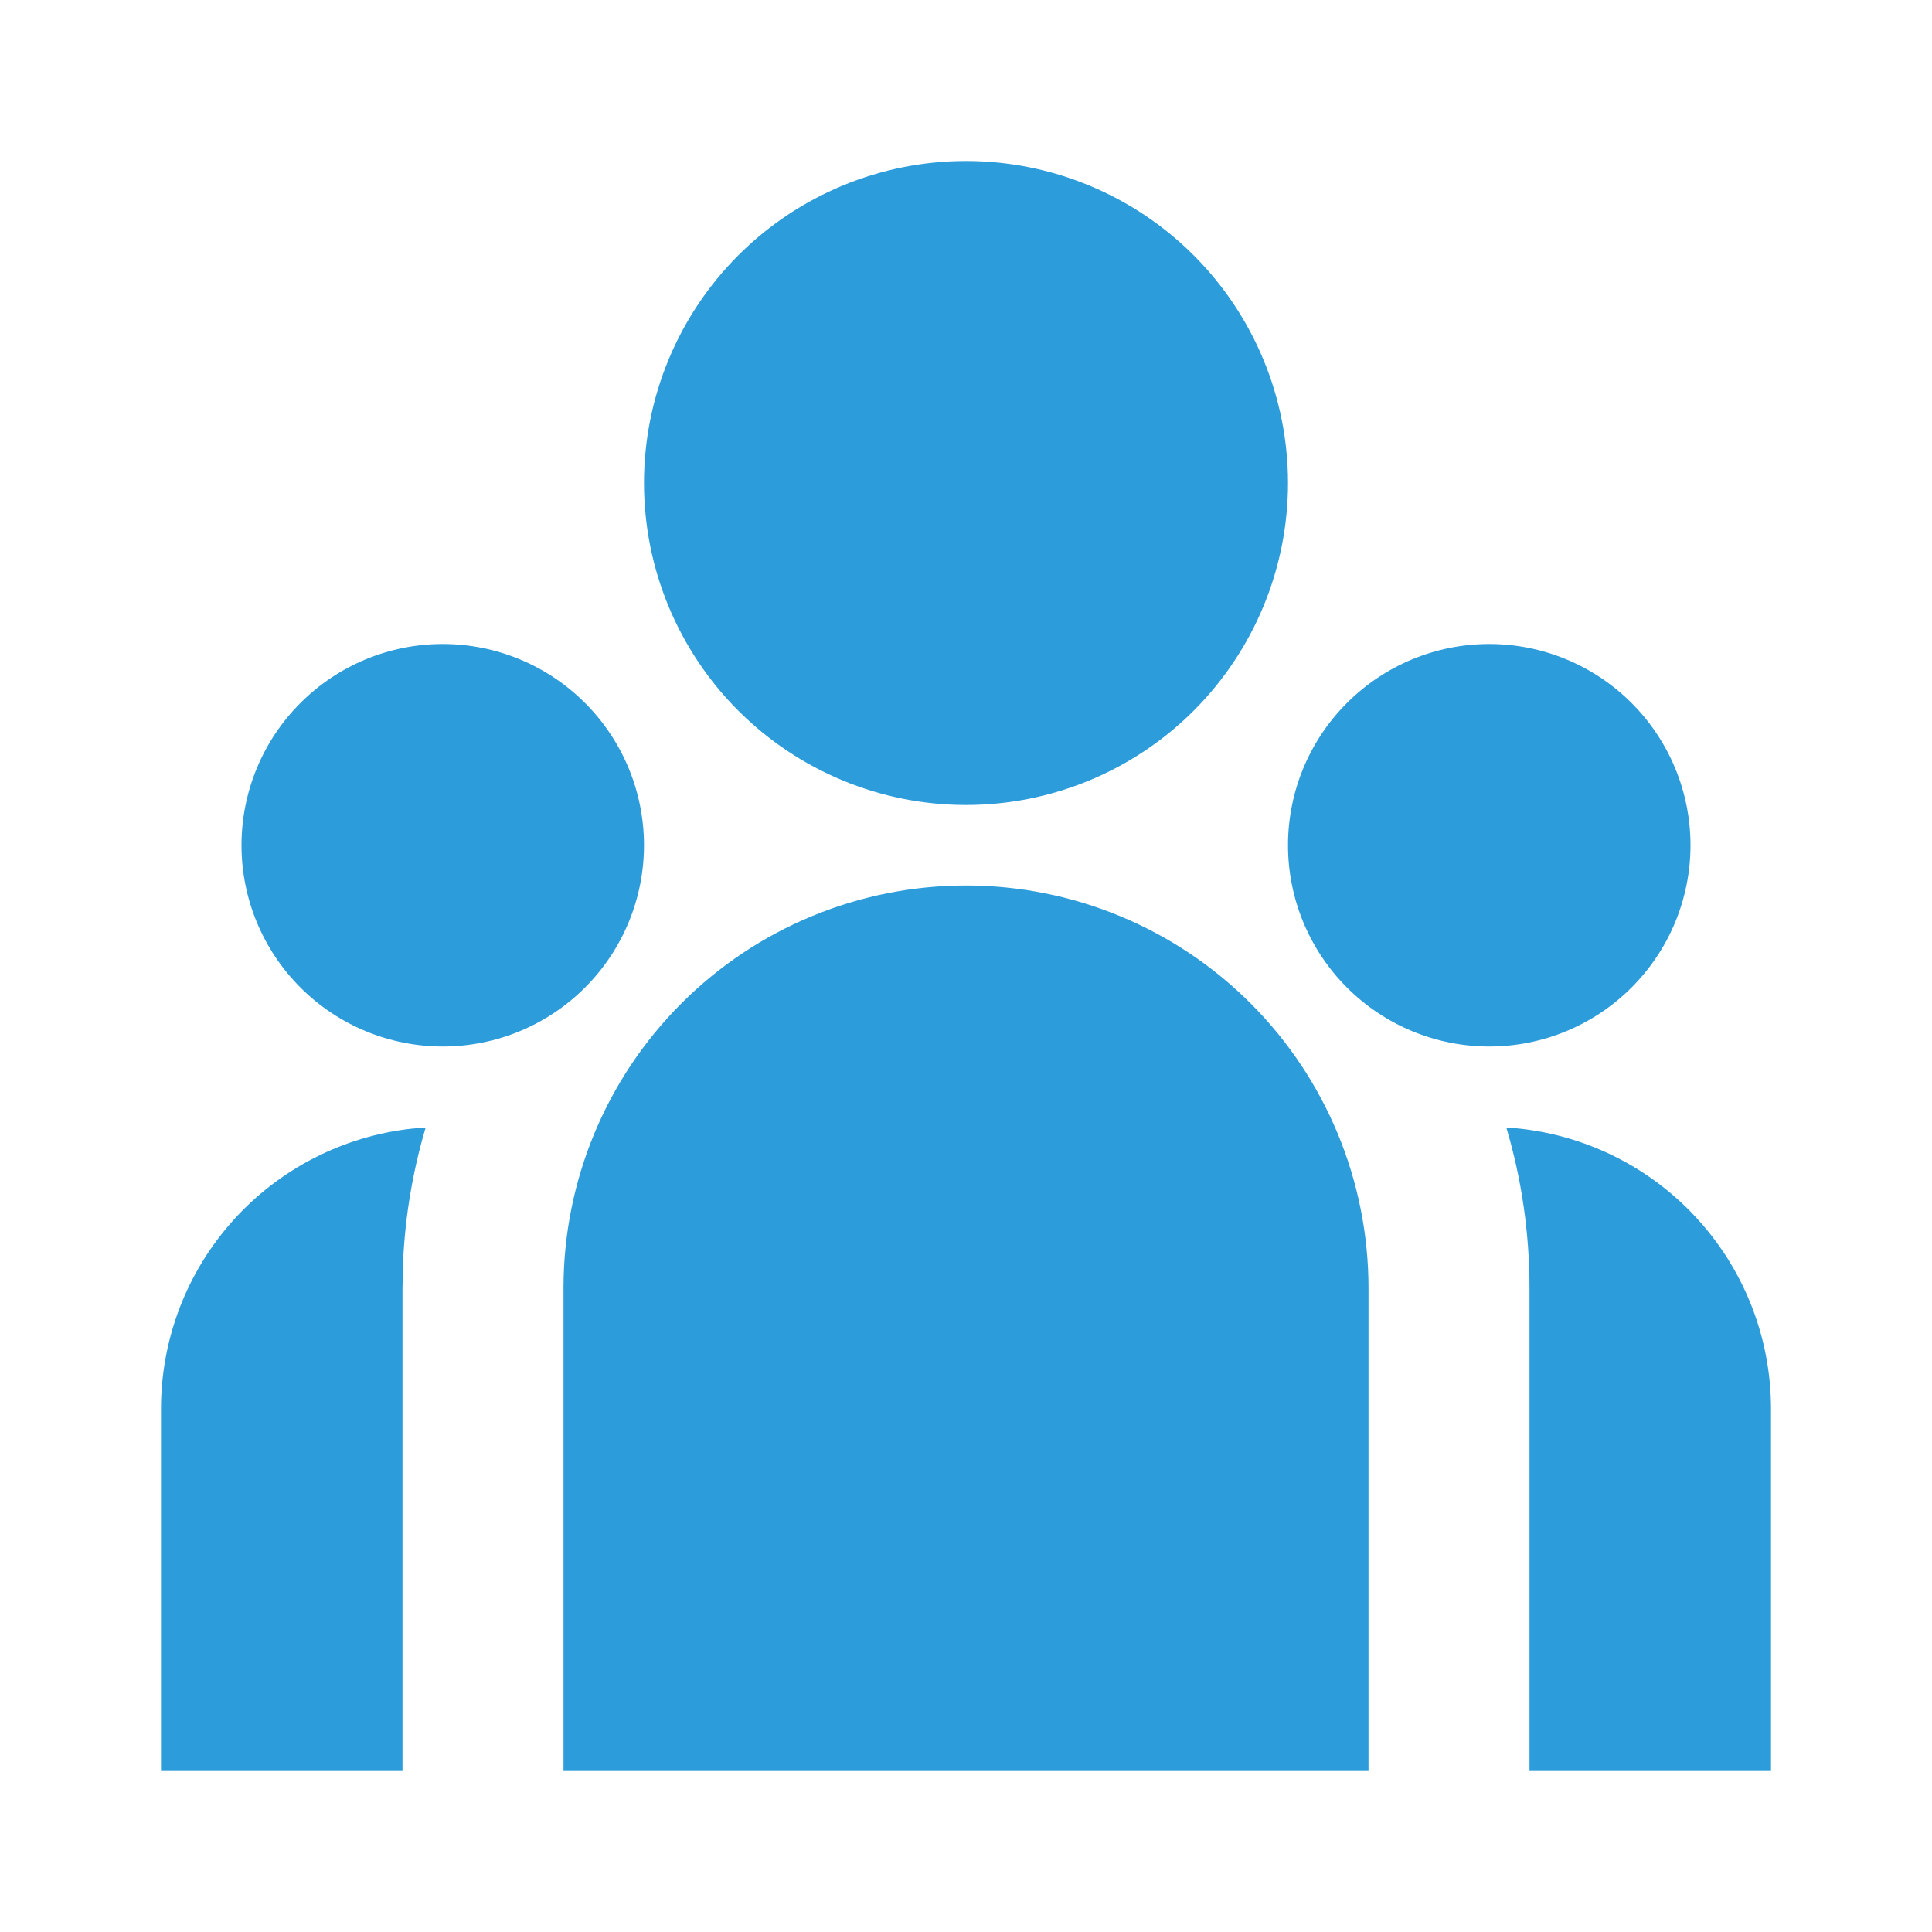 <svg width="60" height="60" viewBox="0 0 60 60" fill="none" xmlns="http://www.w3.org/2000/svg">
<g id="Followers" clip-path="url(#clip0_5403_136)">
<g id="Group">
<path id="Vector" d="M30 27.5C33.315 27.5 36.495 28.817 38.839 31.161C41.183 33.505 42.5 36.685 42.5 40V55H17.5V40C17.5 36.685 18.817 33.505 21.161 31.161C23.505 28.817 26.685 27.5 30 27.5ZM13.22 35.015C12.822 36.357 12.587 37.742 12.52 39.14L12.5 40V55H5V43.75C5 41.594 5.795 39.514 7.234 37.908C8.673 36.303 10.654 35.285 12.797 35.05L13.223 35.015H13.22ZM46.78 35.015C49.005 35.151 51.094 36.13 52.621 37.753C54.149 39.376 55 41.521 55 43.75V55H47.5V40C47.5 38.267 47.25 36.595 46.78 35.015ZM13.75 20C15.408 20 16.997 20.659 18.169 21.831C19.341 23.003 20 24.592 20 26.25C20 27.908 19.341 29.497 18.169 30.669C16.997 31.841 15.408 32.5 13.75 32.5C12.092 32.5 10.503 31.841 9.331 30.669C8.158 29.497 7.5 27.908 7.5 26.25C7.5 24.592 8.158 23.003 9.331 21.831C10.503 20.659 12.092 20 13.75 20ZM46.25 20C47.908 20 49.497 20.659 50.669 21.831C51.842 23.003 52.5 24.592 52.5 26.25C52.5 27.908 51.842 29.497 50.669 30.669C49.497 31.841 47.908 32.5 46.25 32.5C44.592 32.5 43.003 31.841 41.831 30.669C40.658 29.497 40 27.908 40 26.25C40 24.592 40.658 23.003 41.831 21.831C43.003 20.659 44.592 20 46.25 20ZM30 5C32.652 5 35.196 6.054 37.071 7.929C38.946 9.804 40 12.348 40 15C40 17.652 38.946 20.196 37.071 22.071C35.196 23.946 32.652 25 30 25C27.348 25 24.804 23.946 22.929 22.071C21.054 20.196 20 17.652 20 15C20 12.348 21.054 9.804 22.929 7.929C24.804 6.054 27.348 5 30 5Z" fill="#2D9CDB"/>
</g>
</g>
<defs>
<clipPath id="clip0_5403_136">
<rect width="60" height="60" fill="white"/>
</clipPath>
</defs>
</svg>
